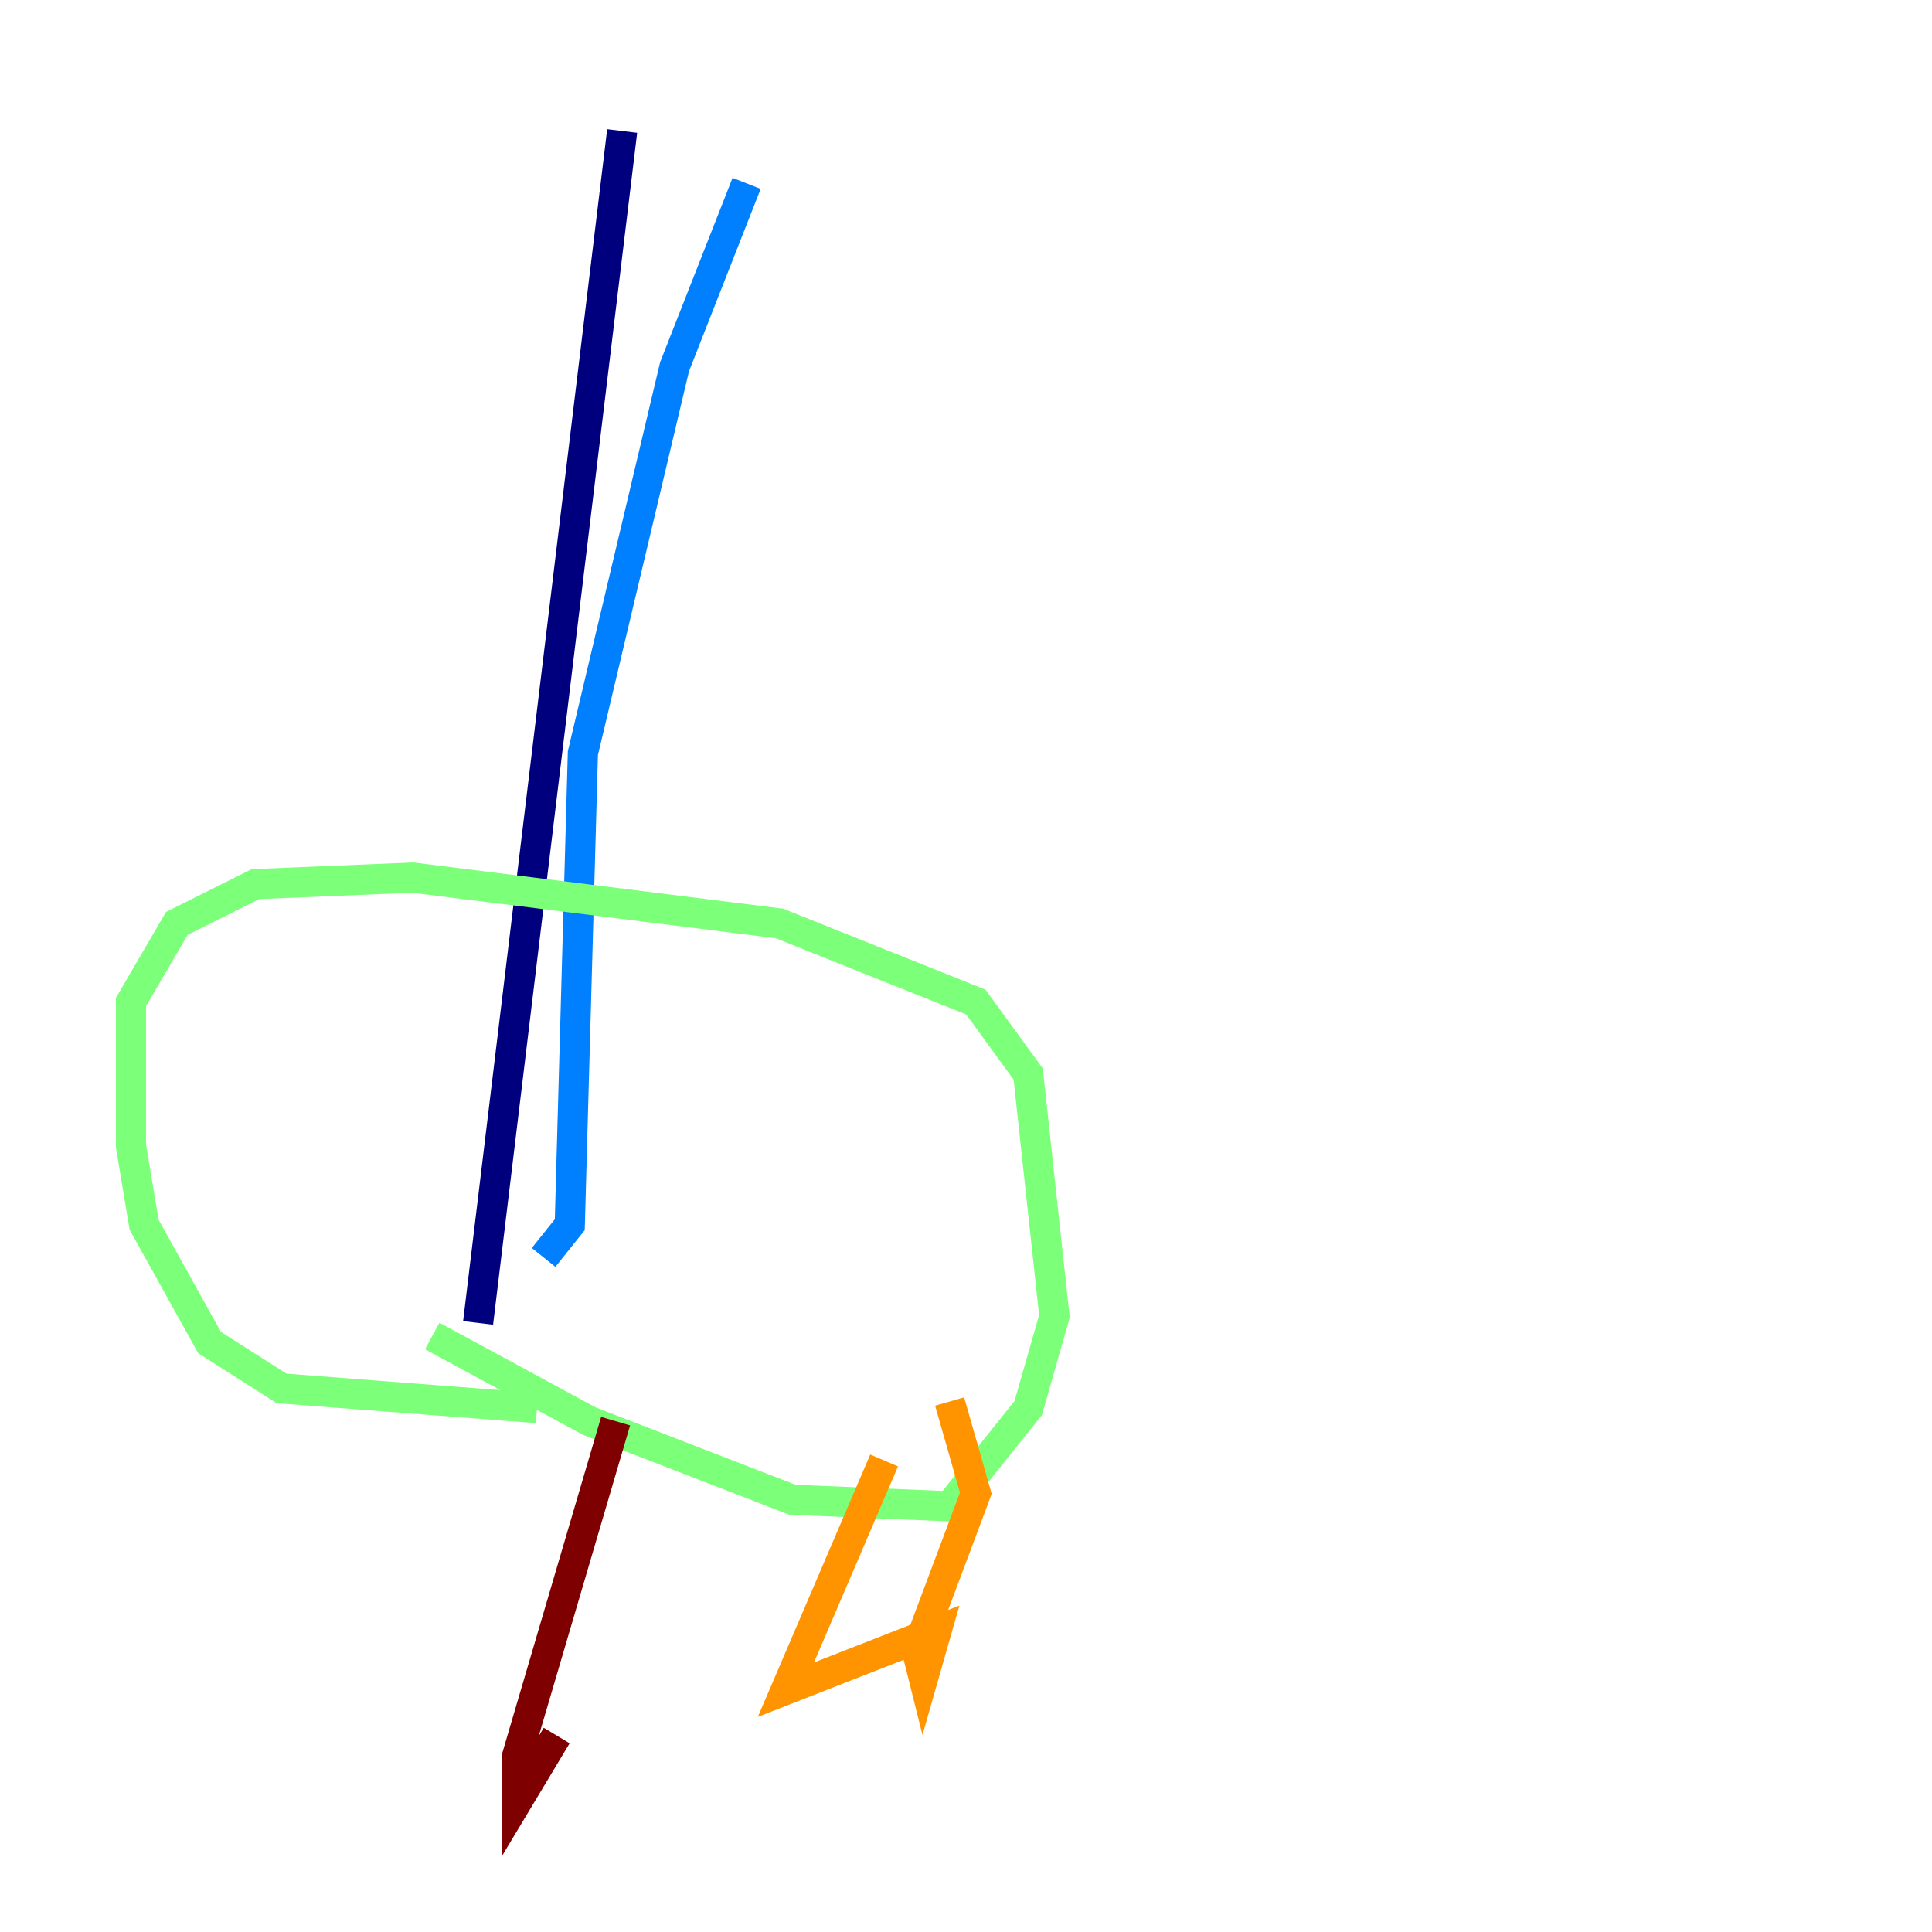 <?xml version="1.0" encoding="utf-8" ?>
<svg baseProfile="tiny" height="128" version="1.2" viewBox="0,0,128,128" width="128" xmlns="http://www.w3.org/2000/svg" xmlns:ev="http://www.w3.org/2001/xml-events" xmlns:xlink="http://www.w3.org/1999/xlink"><defs /><polyline fill="none" points="41.22,8.678 31.675,87.647" stroke="#00007f" stroke-width="2" /><polyline fill="none" points="49.464,12.149 44.691,24.298 38.617,49.898 37.749,81.139 36.014,83.308" stroke="#0080ff" stroke-width="2" /><polyline fill="none" points="28.637,88.515 39.051,94.156 52.502,99.363 62.915,99.797 68.122,93.288 69.858,87.214 68.122,71.159 64.651,66.386 51.634,61.18 27.336,58.142 16.922,58.576 11.715,61.18 8.678,66.386 8.678,75.932 9.546,81.139 13.885,88.949 18.658,91.986 35.58,93.288" stroke="#7cff79" stroke-width="2" /><polyline fill="none" points="58.576,96.759 52.068,111.946 62.047,108.041 61.18,111.078 60.746,109.342 64.651,98.929 62.915,92.854" stroke="#ff9400" stroke-width="2" /><polyline fill="none" points="40.786,94.156 34.278,116.285 34.278,119.322 36.881,114.983" stroke="#7f0000" stroke-width="2" /></svg>